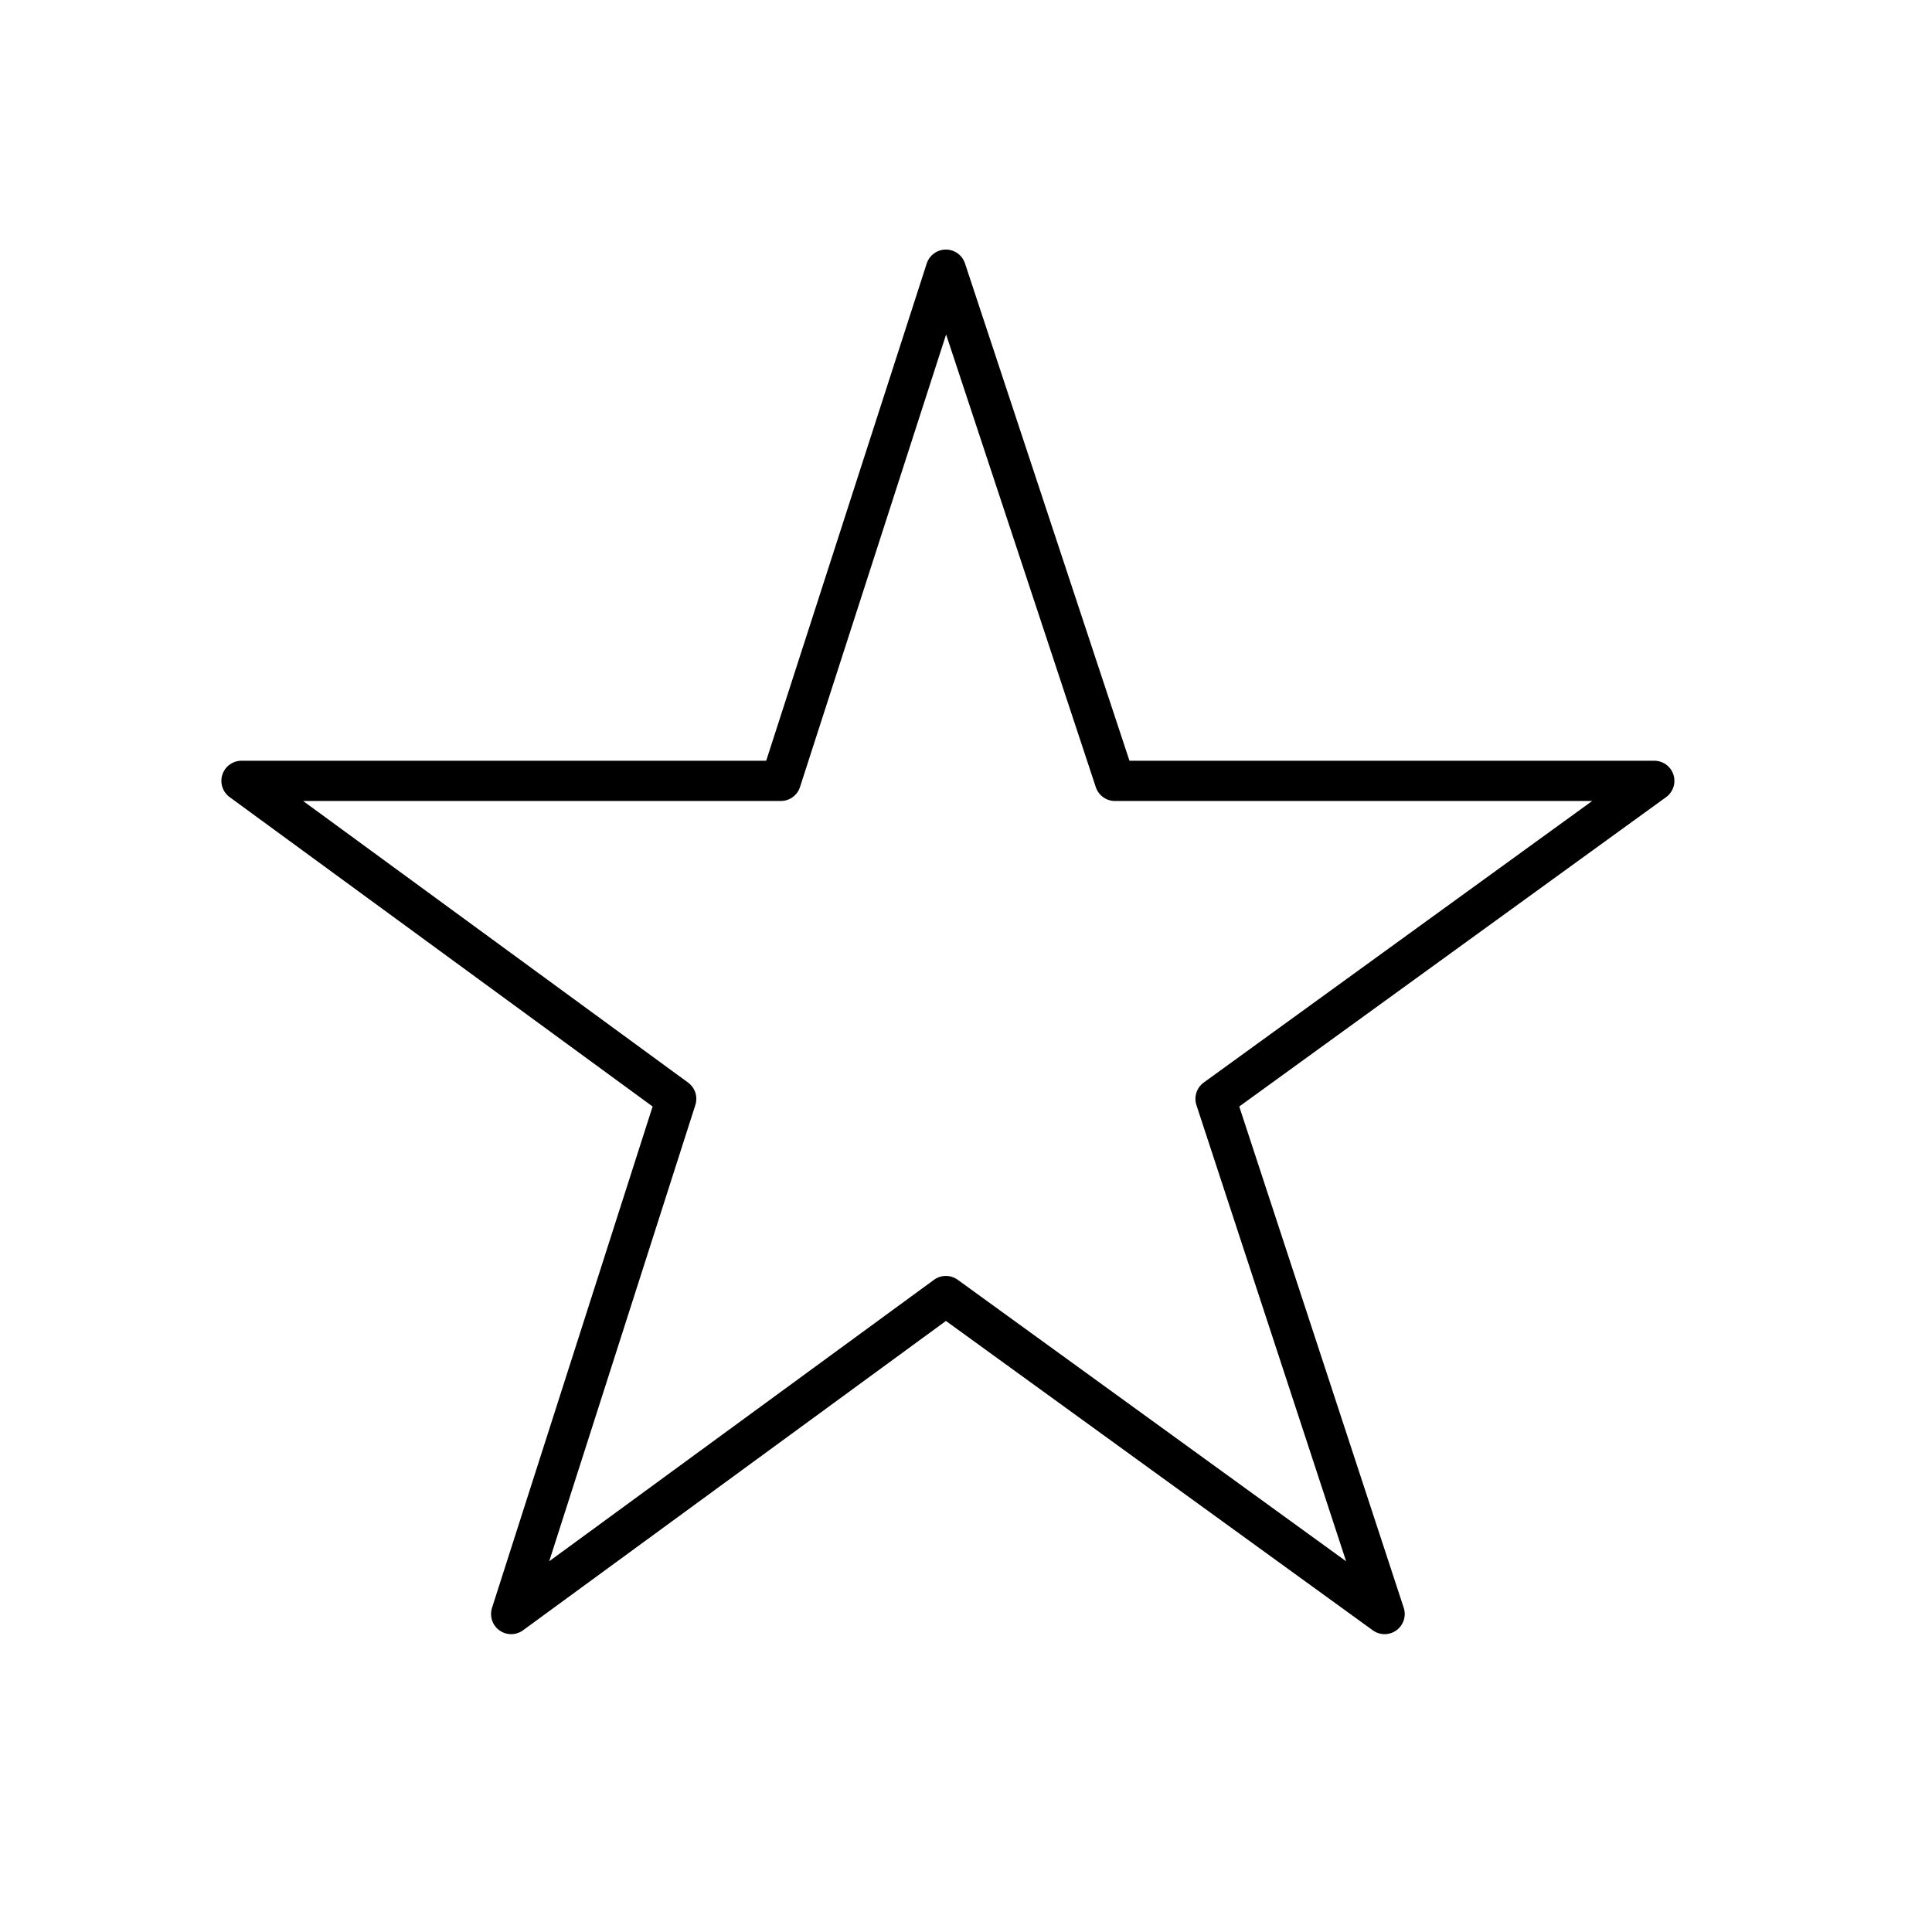 <?xml version="1.0" encoding="utf-8"?>
<!-- Generator: Adobe Illustrator 17.1.0, SVG Export Plug-In . SVG Version: 6.00 Build 0)  -->
<!DOCTYPE svg PUBLIC "-//W3C//DTD SVG 1.1//EN" "http://www.w3.org/Graphics/SVG/1.1/DTD/svg11.dtd">
<svg version="1.1" id="Layer_1" xmlns="http://www.w3.org/2000/svg" xmlns:xlink="http://www.w3.org/1999/xlink" x="0px" y="0px"
	 viewBox="0 0 48 48" enable-background="new 0 0 48 48" xml:space="preserve">
<polygon fill="none" stroke="#000000" stroke-linejoin="round" stroke-miterlimit="10" points="23.5,6.7 27.7,19.4 41.1,19.4 
	30.2,27.3 34.4,40.1 23.5,32.2 12.7,40.1 16.8,27.3 6,19.4 19.4,19.4 "/>
</svg>
